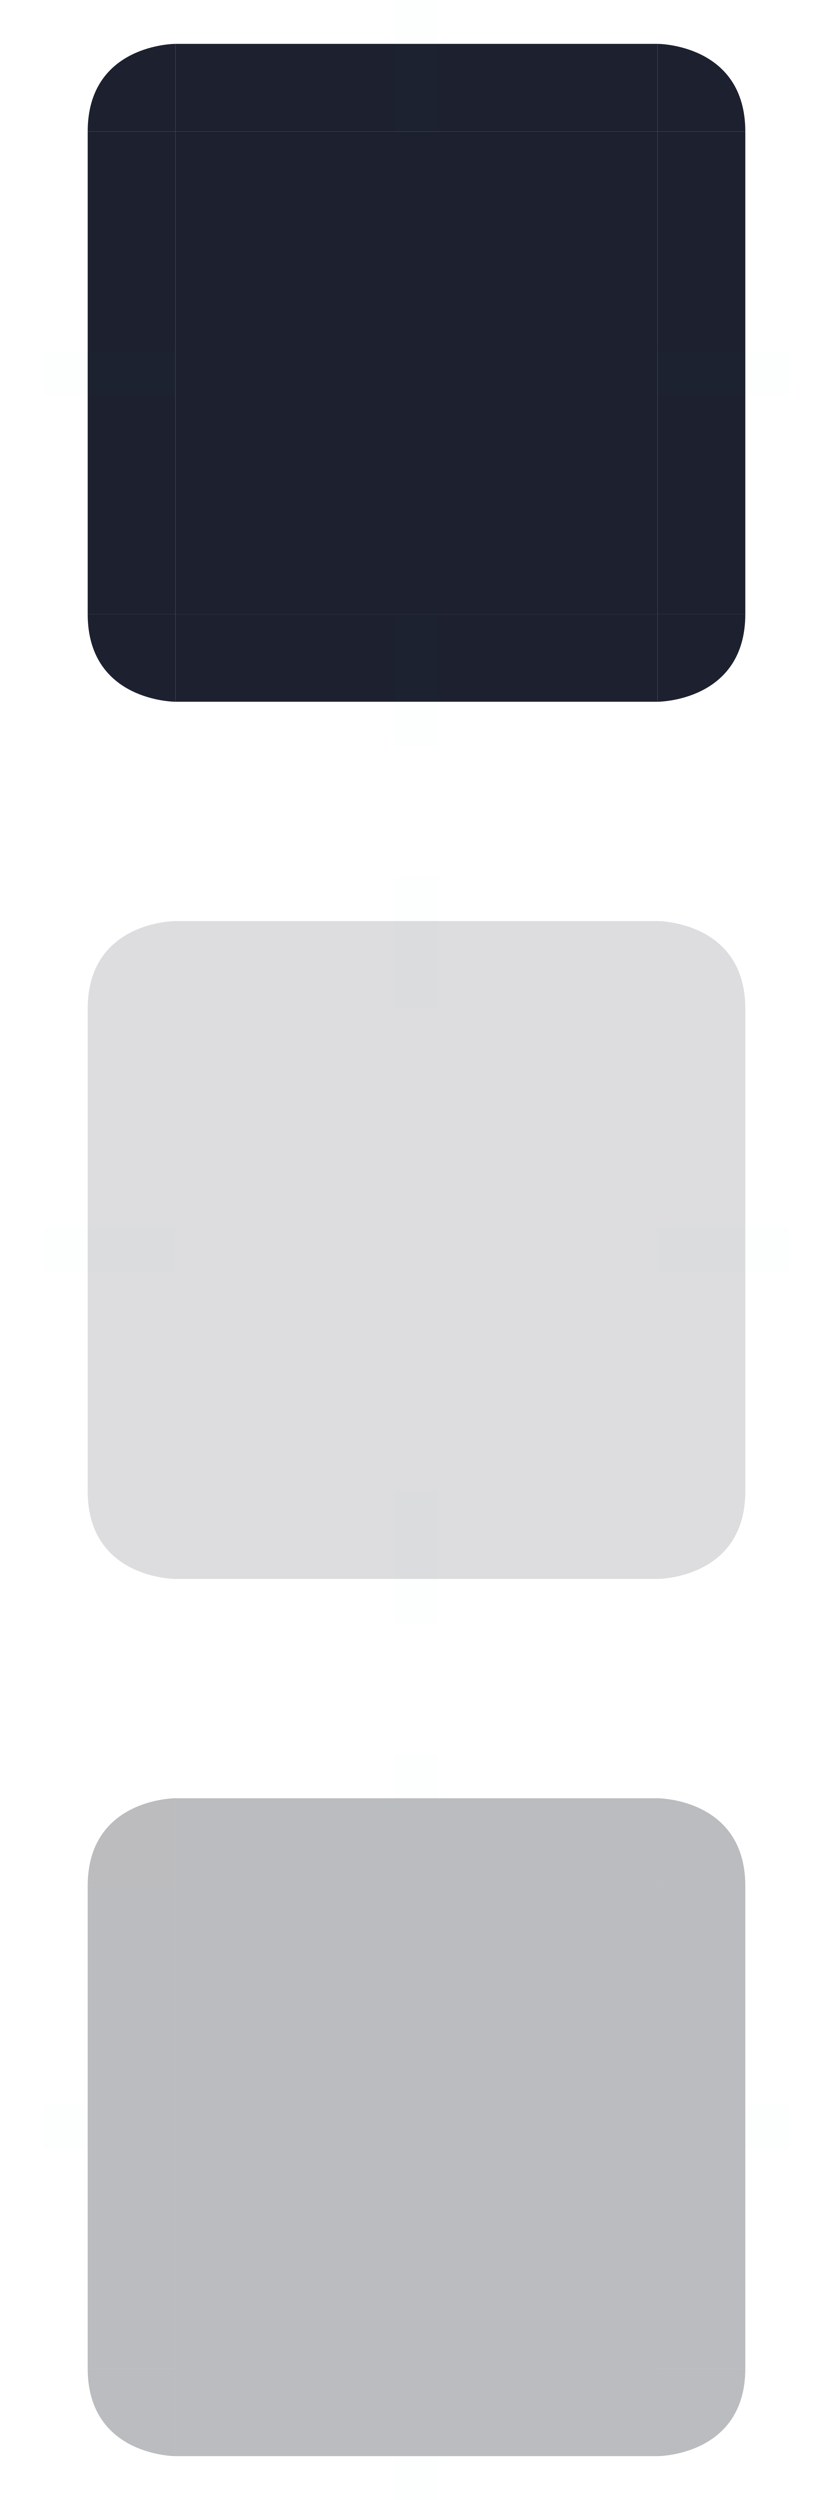 <?xml version="1.0" encoding="UTF-8" standalone="no"?>
<svg
   width="38"
   height="114"
   version="1.1"
   id="svg140"
   sodipodi:docname="menubaritem.svg"
   inkscape:version="1.2.1 (9c6d41e410, 2022-07-14)"
   xmlns:inkscape="http://www.inkscape.org/namespaces/inkscape"
   xmlns:sodipodi="http://sodipodi.sourceforge.net/DTD/sodipodi-0.dtd"
   xmlns="http://www.w3.org/2000/svg"
   xmlns:svg="http://www.w3.org/2000/svg">
  <sodipodi:namedview
     id="namedview142"
     pagecolor="#ffffff"
     bordercolor="#000000"
     borderopacity="1"
     inkscape:pageshadow="2"
     inkscape:pageopacity="0"
     inkscape:pagecheckerboard="0"
     showgrid="false"
     inkscape:showpageshadow="true"
     inkscape:zoom="6.0343136"
     inkscape:cx="23.946386"
     inkscape:cy="58.581642"
     inkscape:window-width="1920"
     inkscape:window-height="1002"
     inkscape:window-x="0"
     inkscape:window-y="0"
     inkscape:window-maximized="1"
     inkscape:current-layer="svg140"
     inkscape:lockguides="false"
     inkscape:deskcolor="#d1d1d1">
    <inkscape:grid
       type="xygrid"
       id="grid1509" />
  </sodipodi:namedview>
  <defs
     id="1987">
    <style
       id="current-color-scheme"
       type="text/css">.ColorScheme-Text { stop-color:#20212b;    color:#20212b; }
</style>
  </defs>
  <path
     id="normal-center"
     fill="transparent"
     d="M 30,6 V 28 H 8 V 6 Z"
     style="fill:#1d212f;fill-opacity:1" />
  <g
     id="normal-left"
     transform="translate(2)">
    <path
       style="opacity:0.001"
       d="M 0,6 H 6 V 28 H 0 Z"
       id="path46" />
    <path
       fill="transparent"
       d="M 2,6 H 6 V 28 H 2 Z"
       id="path48"
       style="fill:#1d212f;fill-opacity:1" />
  </g>
  <g
     id="normal-topleft"
     transform="translate(2)">
    <path
       style="opacity:0.001"
       d="M 0,0 H 6 V 6 H 0 Z"
       id="path51" />
    <path
       fill="transparent"
       d="M 6,2 V 6 H 2 C 2,2 6,2 6,2 Z"
       id="path53"
       style="fill:#1d212f;fill-opacity:1" />
  </g>
  <g
     id="normal-right"
     transform="translate(2)">
    <path
       style="opacity:0.001"
       d="m 28,6 h 6 v 22 h -6 z"
       id="path56" />
    <path
       fill="transparent"
       d="m 28,6 h 4 v 22 h -4 z"
       id="path58"
       style="fill:#1d212f;fill-opacity:1" />
  </g>
  <g
     id="normal-top"
     transform="translate(2)">
    <path
       style="opacity:0.001"
       d="M 28,0 V 6 H 6 V 0 Z"
       id="path61" />
    <path
       fill="transparent"
       d="M 28,2 V 6 H 6 V 2 Z"
       id="path63"
       style="fill:#1d212f;fill-opacity:1" />
  </g>
  <g
     id="normal-bottom"
     transform="translate(2)">
    <path
       style="opacity:0.001"
       d="m 28,28 v 6 H 6 v -6 z"
       id="path66" />
    <path
       fill="transparent"
       d="m 28,28 v 4 H 6 v -4 z"
       id="path68"
       style="fill:#1d212f;fill-opacity:1" />
  </g>
  <g
     id="normal-bottomright"
     transform="translate(2)">
    <path
       style="opacity:0.001"
       d="m 28,28 h 6 v 6 h -6 z"
       id="path71" />
    <path
       fill="transparent"
       d="m 28,32 v -4 h 4 c 0,4 -4,4 -4,4 z"
       id="path73"
       style="fill:#1d212f;fill-opacity:1" />
  </g>
  <g
     id="normal-topright"
     transform="translate(2)">
    <path
       style="opacity:0.001"
       d="m 28,0 h 6 v 6 h -6 z"
       id="path76" />
    <path
       fill="transparent"
       d="m 28,2 v 4 h 4 C 32,2 28,2 28,2 Z"
       id="path78"
       style="fill:#1d212f;fill-opacity:1" />
  </g>
  <g
     id="normal-bottomleft"
     transform="translate(2)">
    <path
       style="opacity:0.001"
       d="m 0,28 h 6 v 6 H 0 Z"
       id="path81" />
    <path
       fill="transparent"
       d="M 6,32 V 28 H 2 c 0,4 4,4 4,4 z"
       id="path83"
       style="fill:#1d212f;fill-opacity:1" />
  </g>
  <path
     id="pressed-center"
     style="fill-opacity:0.302;fill:currentColor;opacity:1;"
     class="ColorScheme-Text"
     d="m 30,86 v 22 H 8 V 86 Z" />
  <g
     id="pressed-left"
     transform="translate(2,80)"
     style="opacity:1">
    <path
       style="opacity:0.001"
       d="M 0,6 H 6 V 28 H 0 Z"
       id="path87" />
    <path
       style="fill-opacity:0.302;fill:currentColor;opacity:1;"
       class="ColorScheme-Text"
       d="M 2,6 H 6 V 28 H 2 Z"
       id="path89" />
  </g>
  <g
     id="pressed-topleft"
     transform="translate(2,80)"
     style="opacity:1">
    <path
       style="opacity:0.001"
       d="M 0,0 H 6 V 6 H 0 Z"
       id="path92" />
    <path
       style="fill-opacity:0.3;fill:currentColor;opacity:1;"
       class="ColorScheme-Text"
       d="M 6,2 V 6 H 2 C 2,2 6,2 6,2 Z"
       id="path94" />
  </g>
  <g
     id="pressed-right"
     transform="translate(2,80)"
     style="opacity:1">
    <path
       style="opacity:0.001"
       d="m 28,6 h 6 v 22 h -6 z"
       id="path97" />
    <path
       style="fill-opacity:0.302;fill:currentColor;opacity:1;"
       class="ColorScheme-Text"
       d="m 28,6 h 4 v 22 h -4 z"
       id="path99" />
  </g>
  <g
     id="pressed-top"
     transform="translate(2,80)"
     style="opacity:1">
    <path
       style="opacity:0.001"
       d="M 28,0 V 6 H 6 V 0 Z"
       id="path102" />
    <path
       style="fill-opacity:0.302;fill:currentColor;opacity:1;"
       class="ColorScheme-Text"
       d="M 28,2 V 6 H 6 V 2 Z"
       id="path104" />
  </g>
  <g
     id="pressed-bottom"
     transform="translate(2,80)"
     style="opacity:1">
    <path
       style="opacity:0.001"
       d="m 28,28 v 6 H 6 v -6 z"
       id="path107" />
    <path
       style="fill-opacity:0.302;fill:currentColor;opacity:1;"
       class="ColorScheme-Text"
       d="m 28,28 v 4 H 6 v -4 z"
       id="path109" />
  </g>
  <g
     id="pressed-bottomright"
     transform="translate(2,80)"
     style="opacity:1">
    <path
       style="opacity:0.001"
       d="m 28,28 h 6 v 6 h -6 z"
       id="path112" />
    <path
       style="fill-opacity:0.302;fill:currentColor;opacity:1;"
       class="ColorScheme-Text"
       d="m 28,32 v -4 h 4 c 0,4 -4,4 -4,4 z"
       id="path114" />
  </g>
  <g
     id="pressed-topright"
     transform="translate(2,80)"
     style="opacity:1">
    <path
       style="opacity:0.001"
       d="m 28,0 h 6 v 6 h -6 z"
       id="path117" />
    <path
       style="fill-opacity:0.302;fill:currentColor;opacity:1;"
       class="ColorScheme-Text"
       d="m 28,2 v 4 h 4 C 32,2 28,2 28,2 Z"
       id="path119" />
  </g>
  <g
     id="pressed-bottomleft"
     transform="translate(2,80)"
     style="opacity:1">
    <path
       style="opacity:0.001"
       d="m 0,28 h 6 v 6 H 0 Z"
       id="path122" />
    <path
       style="fill-opacity:0.302;fill:currentColor;opacity:1;"
       class="ColorScheme-Text"
       d="M 6,32 V 28 H 2 c 0,4 4,4 4,4 z"
       id="path124" />
  </g>
  <path
     id="normal-hint-top-margin"
     style="opacity:0.01;fill:#008080"
     d="m 18,0 h 2 v 6 h -2 z" />
  <path
     id="normal-hint-bottom-margin"
     style="opacity:0.01;fill:#008080"
     d="m 18,28 h 2 v 6 h -2 z" />
  <path
     id="normal-hint-left-margin"
     style="opacity:0.01;fill:#008080"
     d="m 2,16 h 6 v 2 H 2 Z" />
  <path
     id="normal-hint-right-margin"
     style="opacity:0.01;fill:#008080"
     d="m 30,16 h 6 v 2 h -6 z" />
  <path
     id="pressed-hint-top-margin"
     style="opacity:0.01;fill:#008080"
     d="m 18,80 h 2 v 6 h -2 z" />
  <path
     id="pressed-hint-bottom-margin"
     style="opacity:0.01;fill:#008080"
     d="m 18,108 h 2 v 6 h -2 z" />
  <path
     id="pressed-hint-left-margin"
     style="opacity:0.01;fill:#008080"
     d="m 2,96 h 6 v 2 H 2 Z" />
  <path
     id="pressed-hint-right-margin"
     style="opacity:0.01;fill:#008080"
     d="m 30,96 h 6 v 2 h -6 z" />
  <rect
     id="hint-stretch-borders"
     style="opacity:0.01;fill:#008080"
     width="2"
     height="2"
     x="38"
     y="0" />
  <g
     id="hover-center">
    <path
       id="hover-center-3"
       style="fill-opacity:0.149;fill:currentColor;opacity:1;"
       class="ColorScheme-Text"
       d="M 30,46 V 68 H 8 V 46 Z" />
  </g>
  <g
     id="hover-left">
    <path
       style="opacity:0.001"
       d="M 2,46 H 8 V 68 H 2 Z"
       id="path5-7" />
    <path
       style="fill:currentColor;fill-opacity:0.149"
       class="ColorScheme-Text"
       d="M 4,46 H 8 V 68 H 4 Z"
       id="path7-5" />
  </g>
  <g
     id="hover-topleft">
    <path
       style="opacity:0.001"
       d="m 2,40 h 6 v 6 H 2 Z"
       id="path10-5" />
    <path
       style="fill:currentColor;fill-opacity:0.149"
       class="ColorScheme-Text"
       d="m 8,42 v 4 H 4 c 0,-4 4,-4 4,-4 z"
       id="path12-6" />
  </g>
  <g
     id="hover-right">
    <path
       style="opacity:0.001"
       d="m 30,46 h 6 v 22 h -6 z"
       id="path15-9" />
    <path
       style="fill:currentColor;fill-opacity:0.149"
       class="ColorScheme-Text"
       d="m 30,46 h 4 v 22 h -4 z"
       id="path17-1" />
  </g>
  <g
     id="hover-top">
    <path
       style="opacity:0.001"
       d="m 30,40 v 6 H 8 v -6 z"
       id="path20-7" />
    <path
       style="fill:currentColor;fill-opacity:0.149"
       class="ColorScheme-Text "
       d="m 30,42 v 4 H 8 v -4 z"
       id="path22-0" />
  </g>
  <g
     id="hover-bottom">
    <path
       style="opacity:0.001"
       d="m 30,68 v 6 H 8 v -6 z"
       id="path25-3" />
    <path
       style="fill:currentColor;fill-opacity:0.149"
       class="ColorScheme-Text"
       d="m 30,68 v 4 H 8 v -4 z"
       id="path27-6" />
  </g>
  <g
     id="hover-bottomright">
    <path
       style="opacity:0.001"
       d="m 30,68 h 6 v 6 h -6 z"
       id="path30-6" />
    <path
       style="fill:currentColor;fill-opacity:0.149"
       class="ColorScheme-Text"
       d="m 30,72 v -4 h 4 c 0,4 -4,4 -4,4 z"
       id="path32-2" />
  </g>
  <g
     id="hover-topright">
    <path
       style="opacity:0.001"
       d="m 30,40 h 6 v 6 h -6 z"
       id="path35-1" />
    <path
       style="fill:currentColor;fill-opacity:0.149"
       class="ColorScheme-Text"
       d="m 30,42 v 4 h 4 c 0,-4 -4,-4 -4,-4 z"
       id="path37-8" />
  </g>
  <g
     id="hover-bottomleft">
    <path
       style="opacity:0.001"
       d="m 2,68 h 6 v 6 H 2 Z"
       id="path40-9" />
    <path
       style="fill:currentColor;fill-opacity:0.149"
       class="ColorScheme-Text"
       d="M 8,72 V 68 H 4 c 0,4 4,4 4,4 z"
       id="path42-2" />
  </g>
  <path
     id="hover-hint-top-margin-0"
     style="opacity:0.01;fill:#008080"
     d="m 18,40 h 2 v 6 h -2 z" />
  <path
     id="hover-hint-bottom-margin-2"
     style="opacity:0.01;fill:#008080"
     d="m 18,68 h 2 v 6 h -2 z" />
  <path
     id="hover-hint-left-margin-3"
     style="opacity:0.01;fill:#008080"
     d="m 2,56 h 6 v 2 H 2 Z" />
  <path
     id="hover-hint-right-margin-7"
     style="opacity:0.01;fill:#008080"
     d="m 30,56 h 6 v 2 h -6 z" />
</svg>
